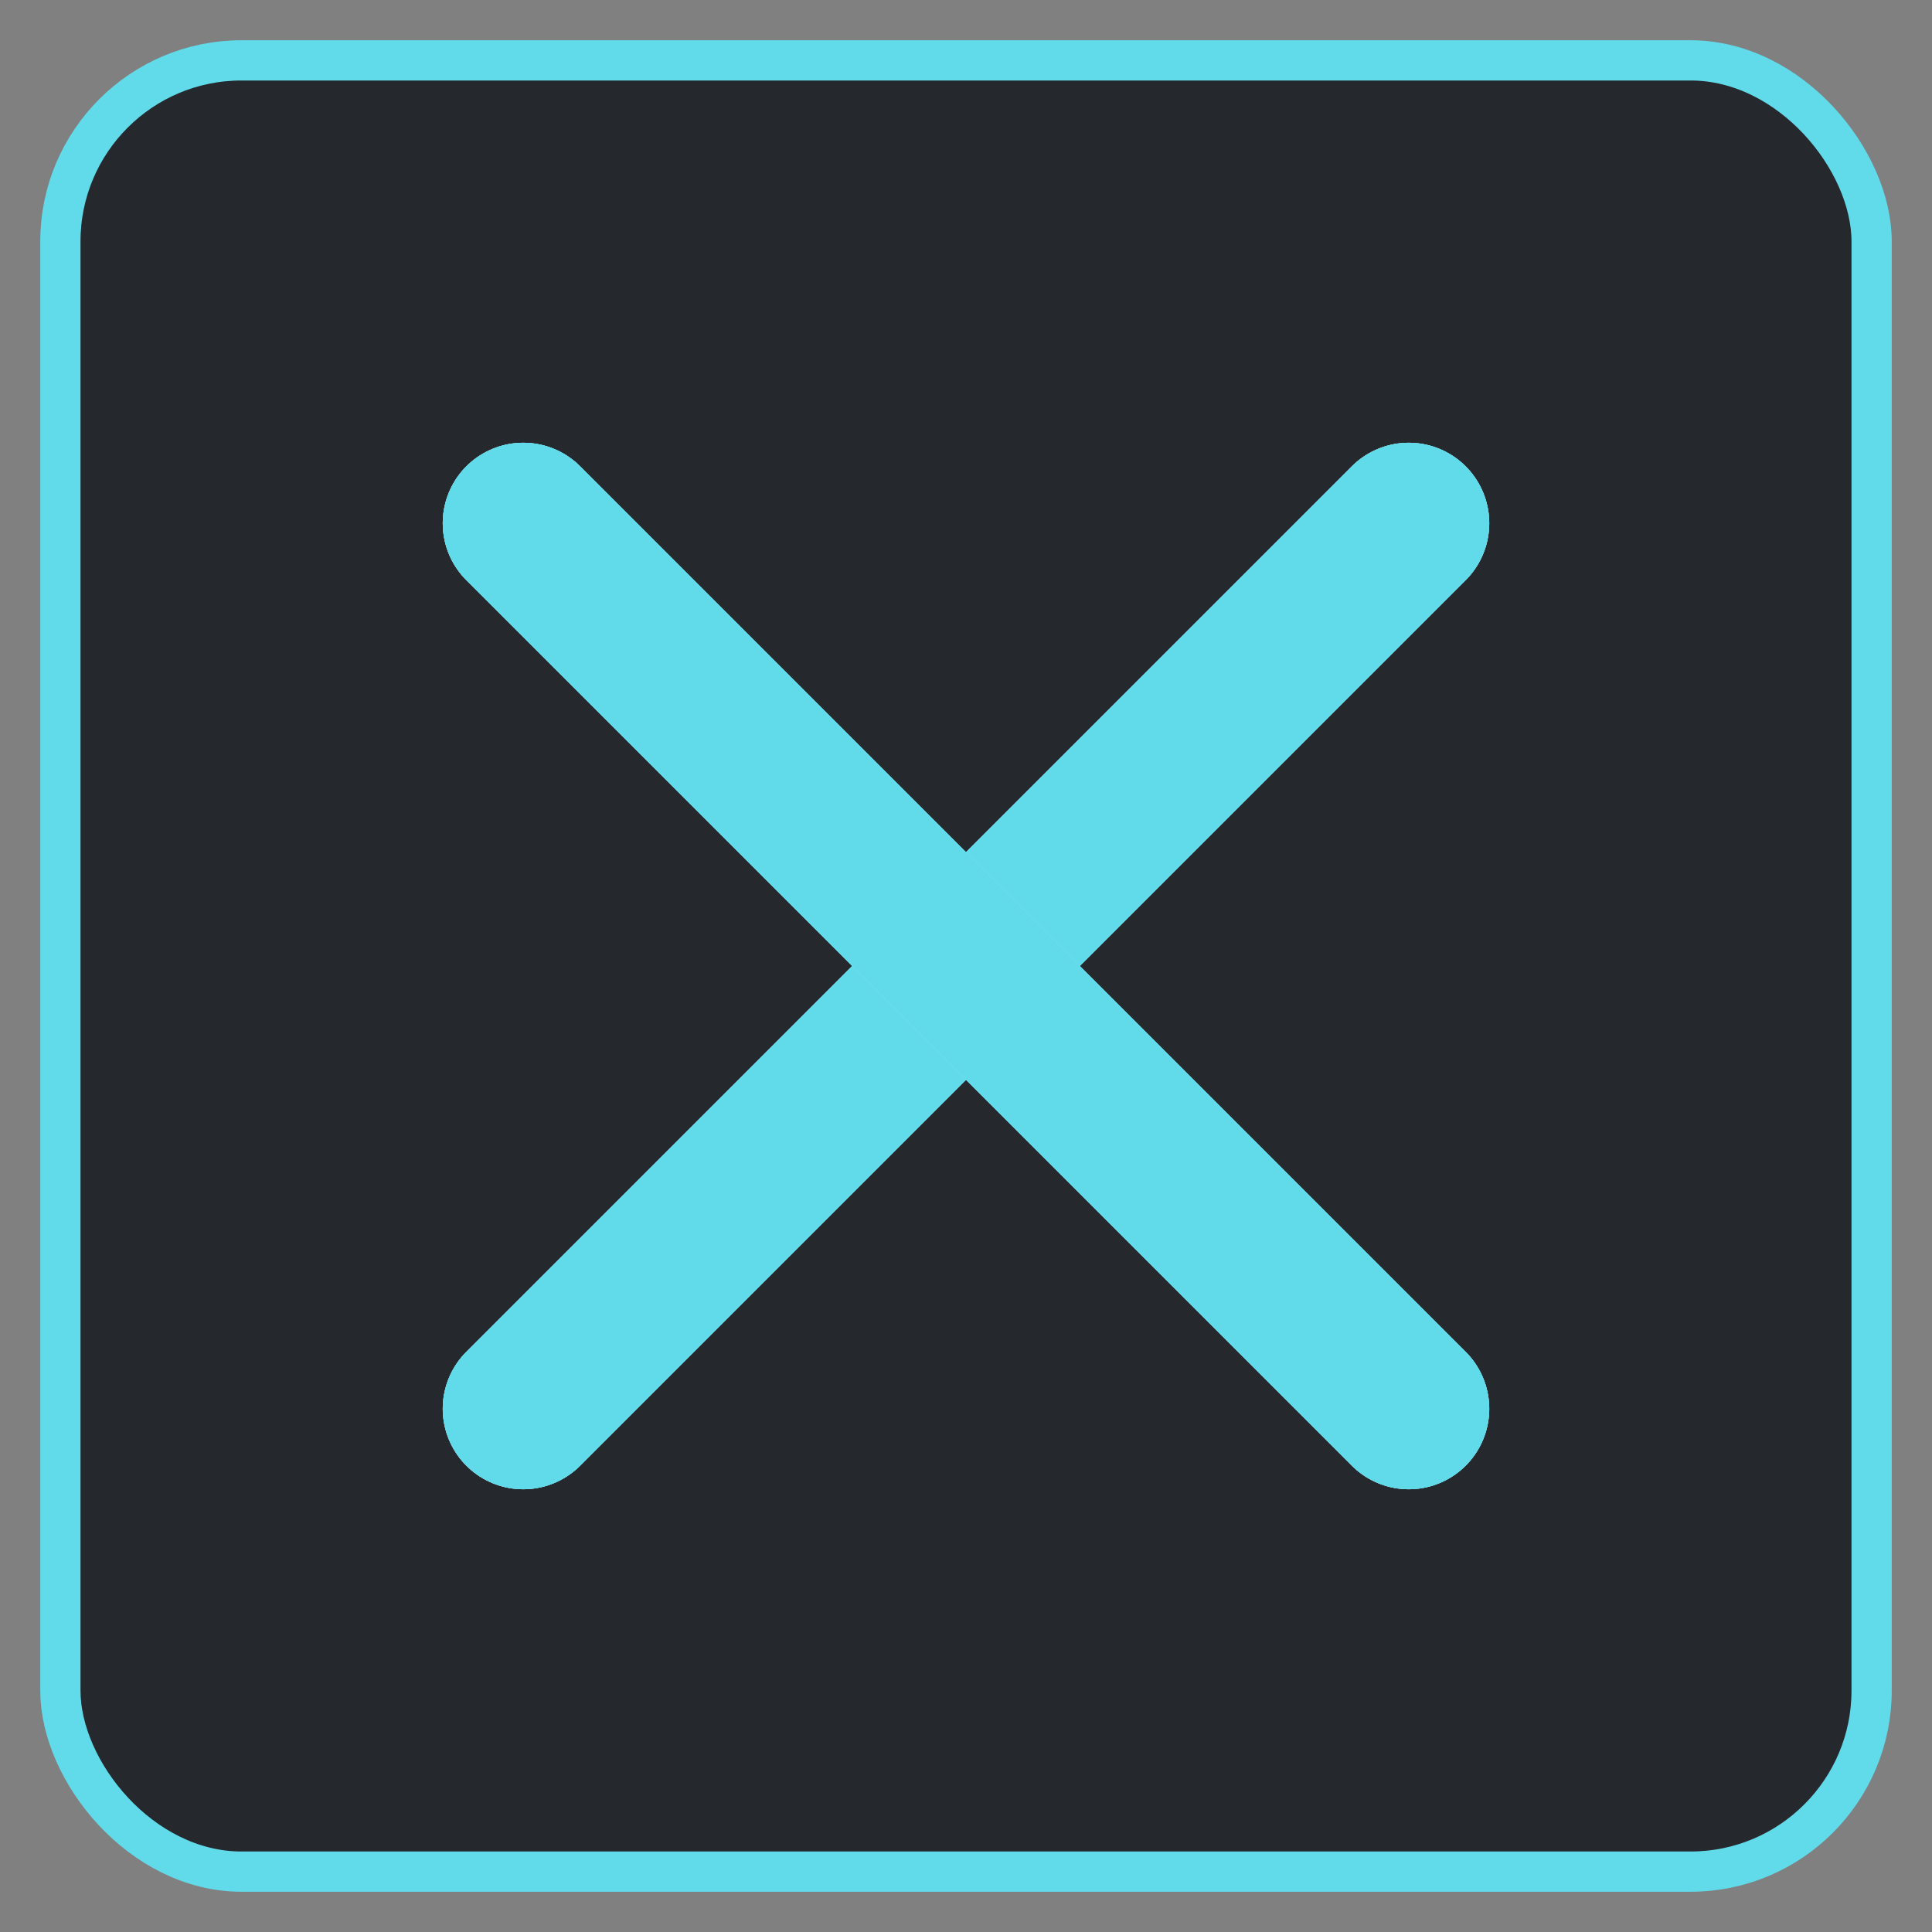 <svg width="24" height="24" viewBox="0 0 24 24" fill="none" xmlns="http://www.w3.org/2000/svg">
<rect x="0" y="0" width="24" height="24" fill="#808080" stroke="none"/>
<rect x="0.75" y="0.75" width="22.5" height="22.5" rx="2.25" fill="#25282C"/>
<path d="M17.5 6.5L6.5 17.5" stroke="white" stroke-width="2" stroke-linecap="round" stroke-linejoin="round"/>
<path d="M17.5 6.5L6.5 17.5" stroke="#61DAE9" stroke-width="2" stroke-linecap="round" stroke-linejoin="round"/>
<path d="M17.5 6.5L6.5 17.5" stroke="#61DAE9" stroke-width="2" stroke-linecap="round" stroke-linejoin="round"/>
<path d="M17.5 17.5L6.5 6.5" stroke="white" stroke-width="2" stroke-linecap="round" stroke-linejoin="round"/>
<path d="M17.5 17.5L6.5 6.5" stroke="#61DAE9" stroke-width="2" stroke-linecap="round" stroke-linejoin="round"/>
<path d="M17.5 17.5L6.5 6.5" stroke="#61DAE9" stroke-width="2" stroke-linecap="round" stroke-linejoin="round"/>
<rect x="0.75" y="0.75" width="22.5" height="22.5" rx="2.25" stroke="#61DAE9" stroke-width="0.5"/>
</svg>

